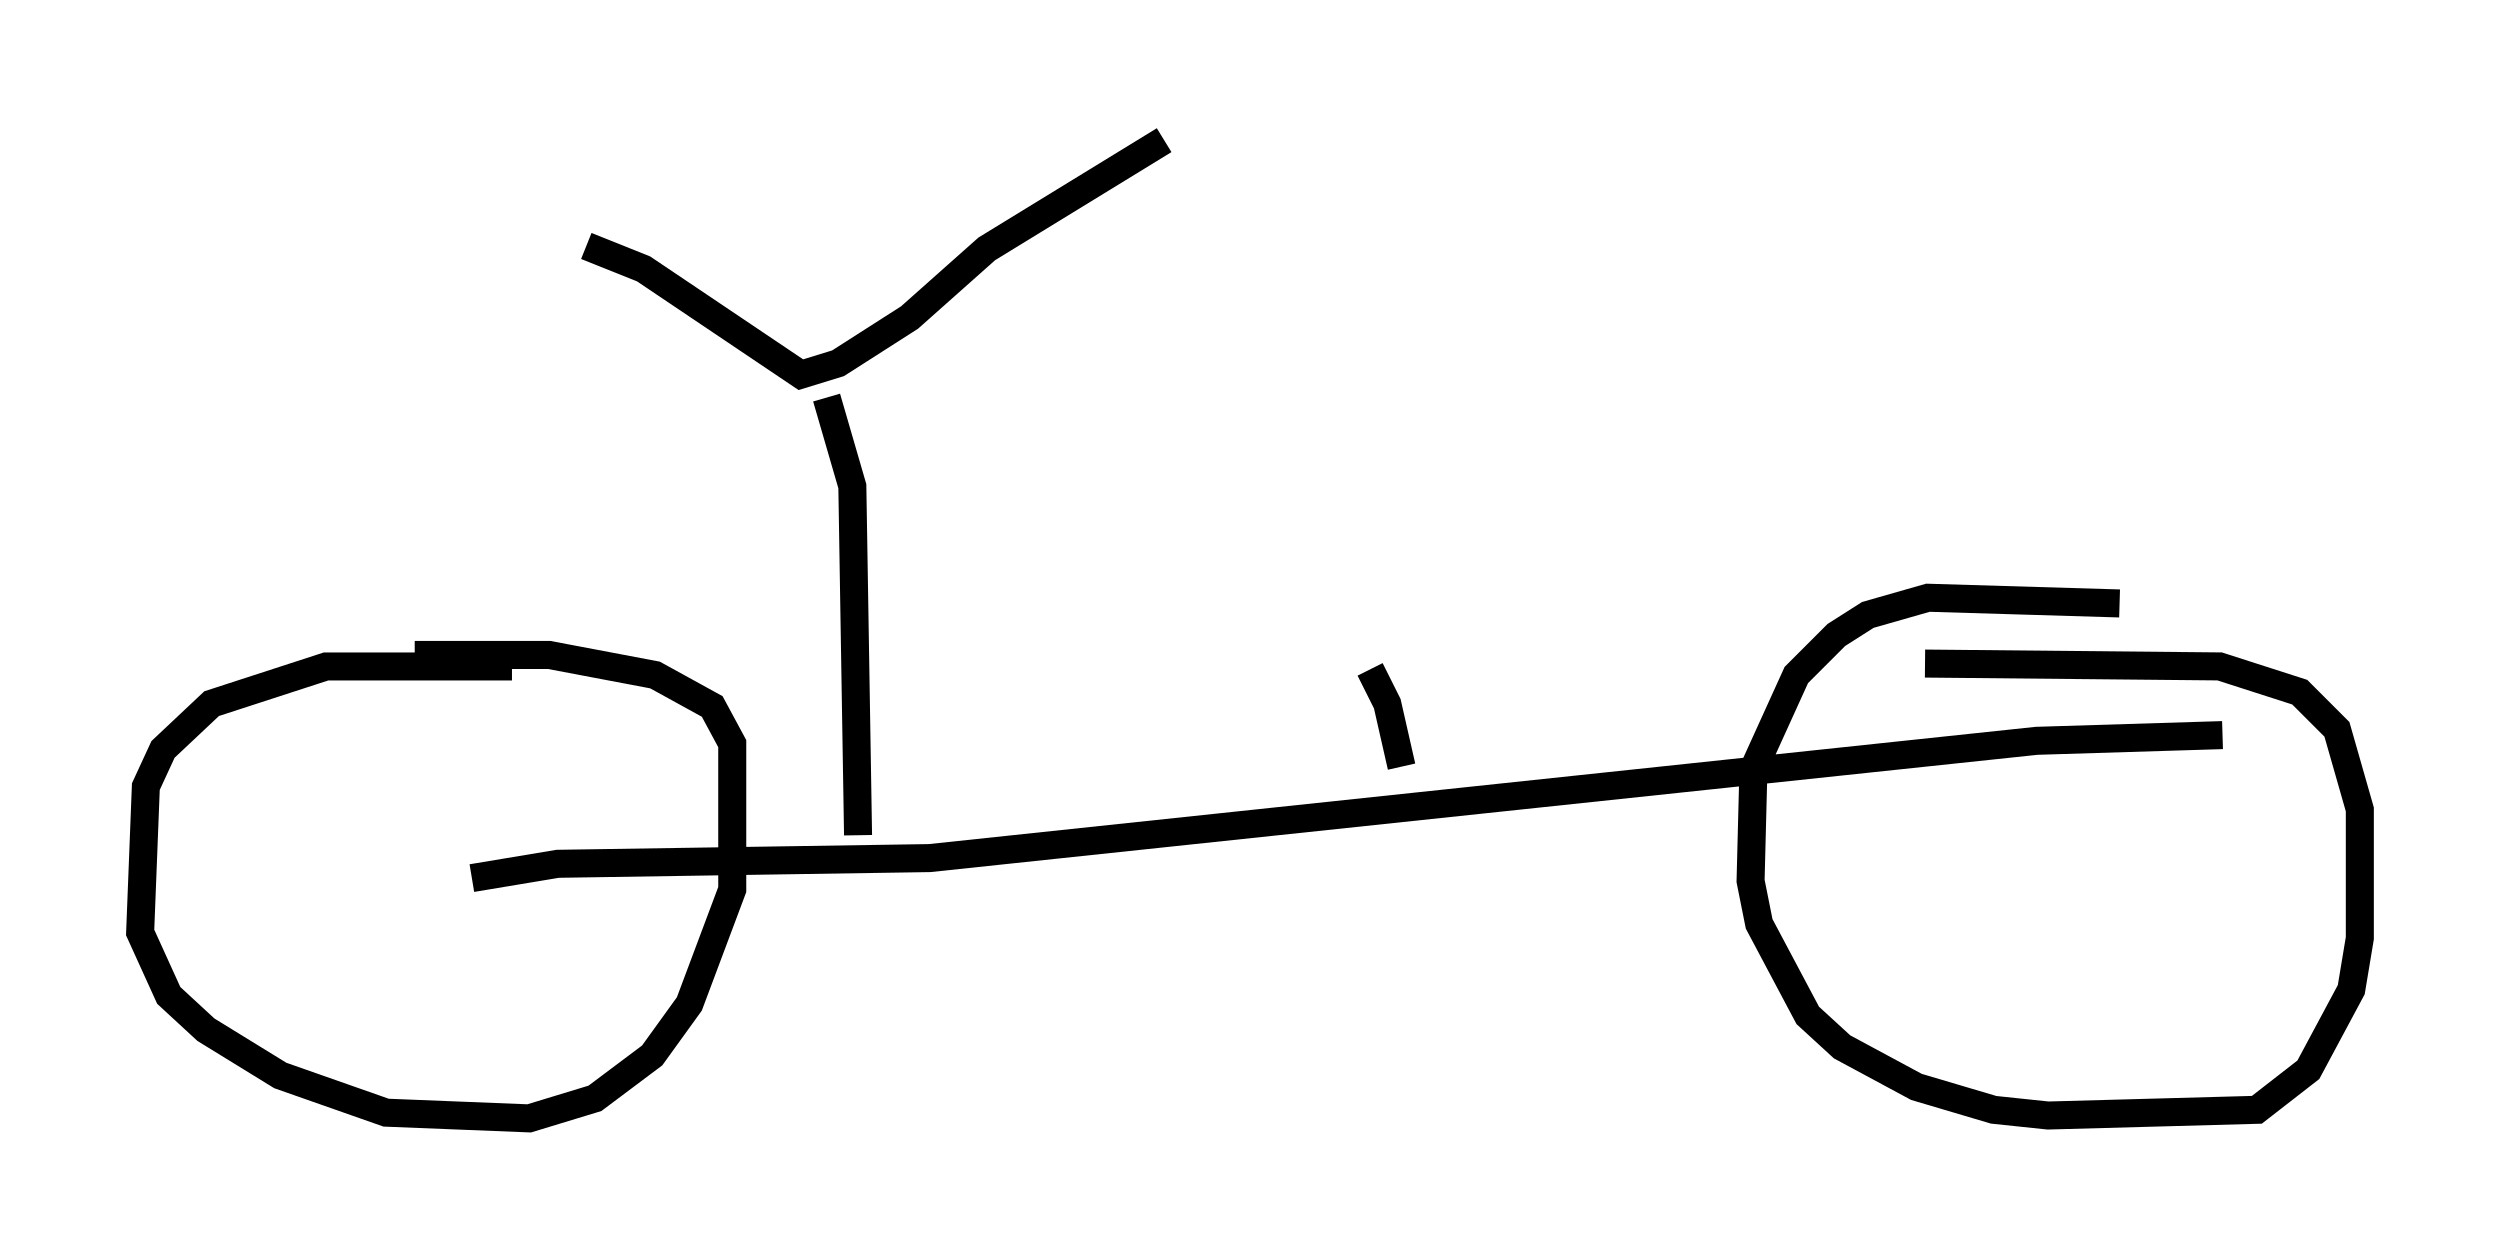 <?xml version="1.0" encoding="utf-8" ?>
<svg baseProfile="full" height="44.913" version="1.1" width="89.218" xmlns="http://www.w3.org/2000/svg" xmlns:ev="http://www.w3.org/2001/xml-events" xmlns:xlink="http://www.w3.org/1999/xlink"><defs /><rect fill="white" height="44.913" width="89.218" x="0" y="0" /><path d="M18.986, 24.192 m-0.715, -0.408 l-6.635, 0.0 -4.083, 1.327 l-1.735, 1.633 -0.613, 1.327 l-0.204, 5.206 1.021, 2.246 l1.327, 1.225 2.654, 1.633 l3.777, 1.327 5.104, 0.204 l2.348, -0.715 2.042, -1.531 l1.327, -1.838 1.531, -4.083 l0.0, -5.206 -0.715, -1.327 l-2.042, -1.123 -3.777, -0.715 l-4.798, 0.0 m60.842, -1.838 l-6.84, -0.204 -2.144, 0.613 l-1.123, 0.715 -1.429, 1.429 l-1.531, 3.369 -0.102, 3.981 l0.306, 1.531 1.735, 3.267 l1.225, 1.123 2.654, 1.429 l2.756, 0.817 1.94, 0.204 l7.452, -0.204 1.838, -1.429 l1.531, -2.858 0.306, -1.838 l0.0, -4.594 -0.817, -2.858 l-1.327, -1.327 -2.858, -0.919 l-10.515, -0.102 m-51.859, 7.656 l3.063, -0.51 13.271, -0.204 l39.507, -4.185 6.635, -0.204 m-48.694, 3.573 l-0.204, -12.454 -0.919, -3.165 m-8.575, -5.41 l2.042, 0.817 5.615, 3.777 l1.327, -0.408 2.552, -1.633 l2.756, -2.45 6.329, -3.879 m7.35, 18.886 l0.613, 1.225 0.51, 2.246 " fill="none" stroke="black" stroke-width="1" /></svg>